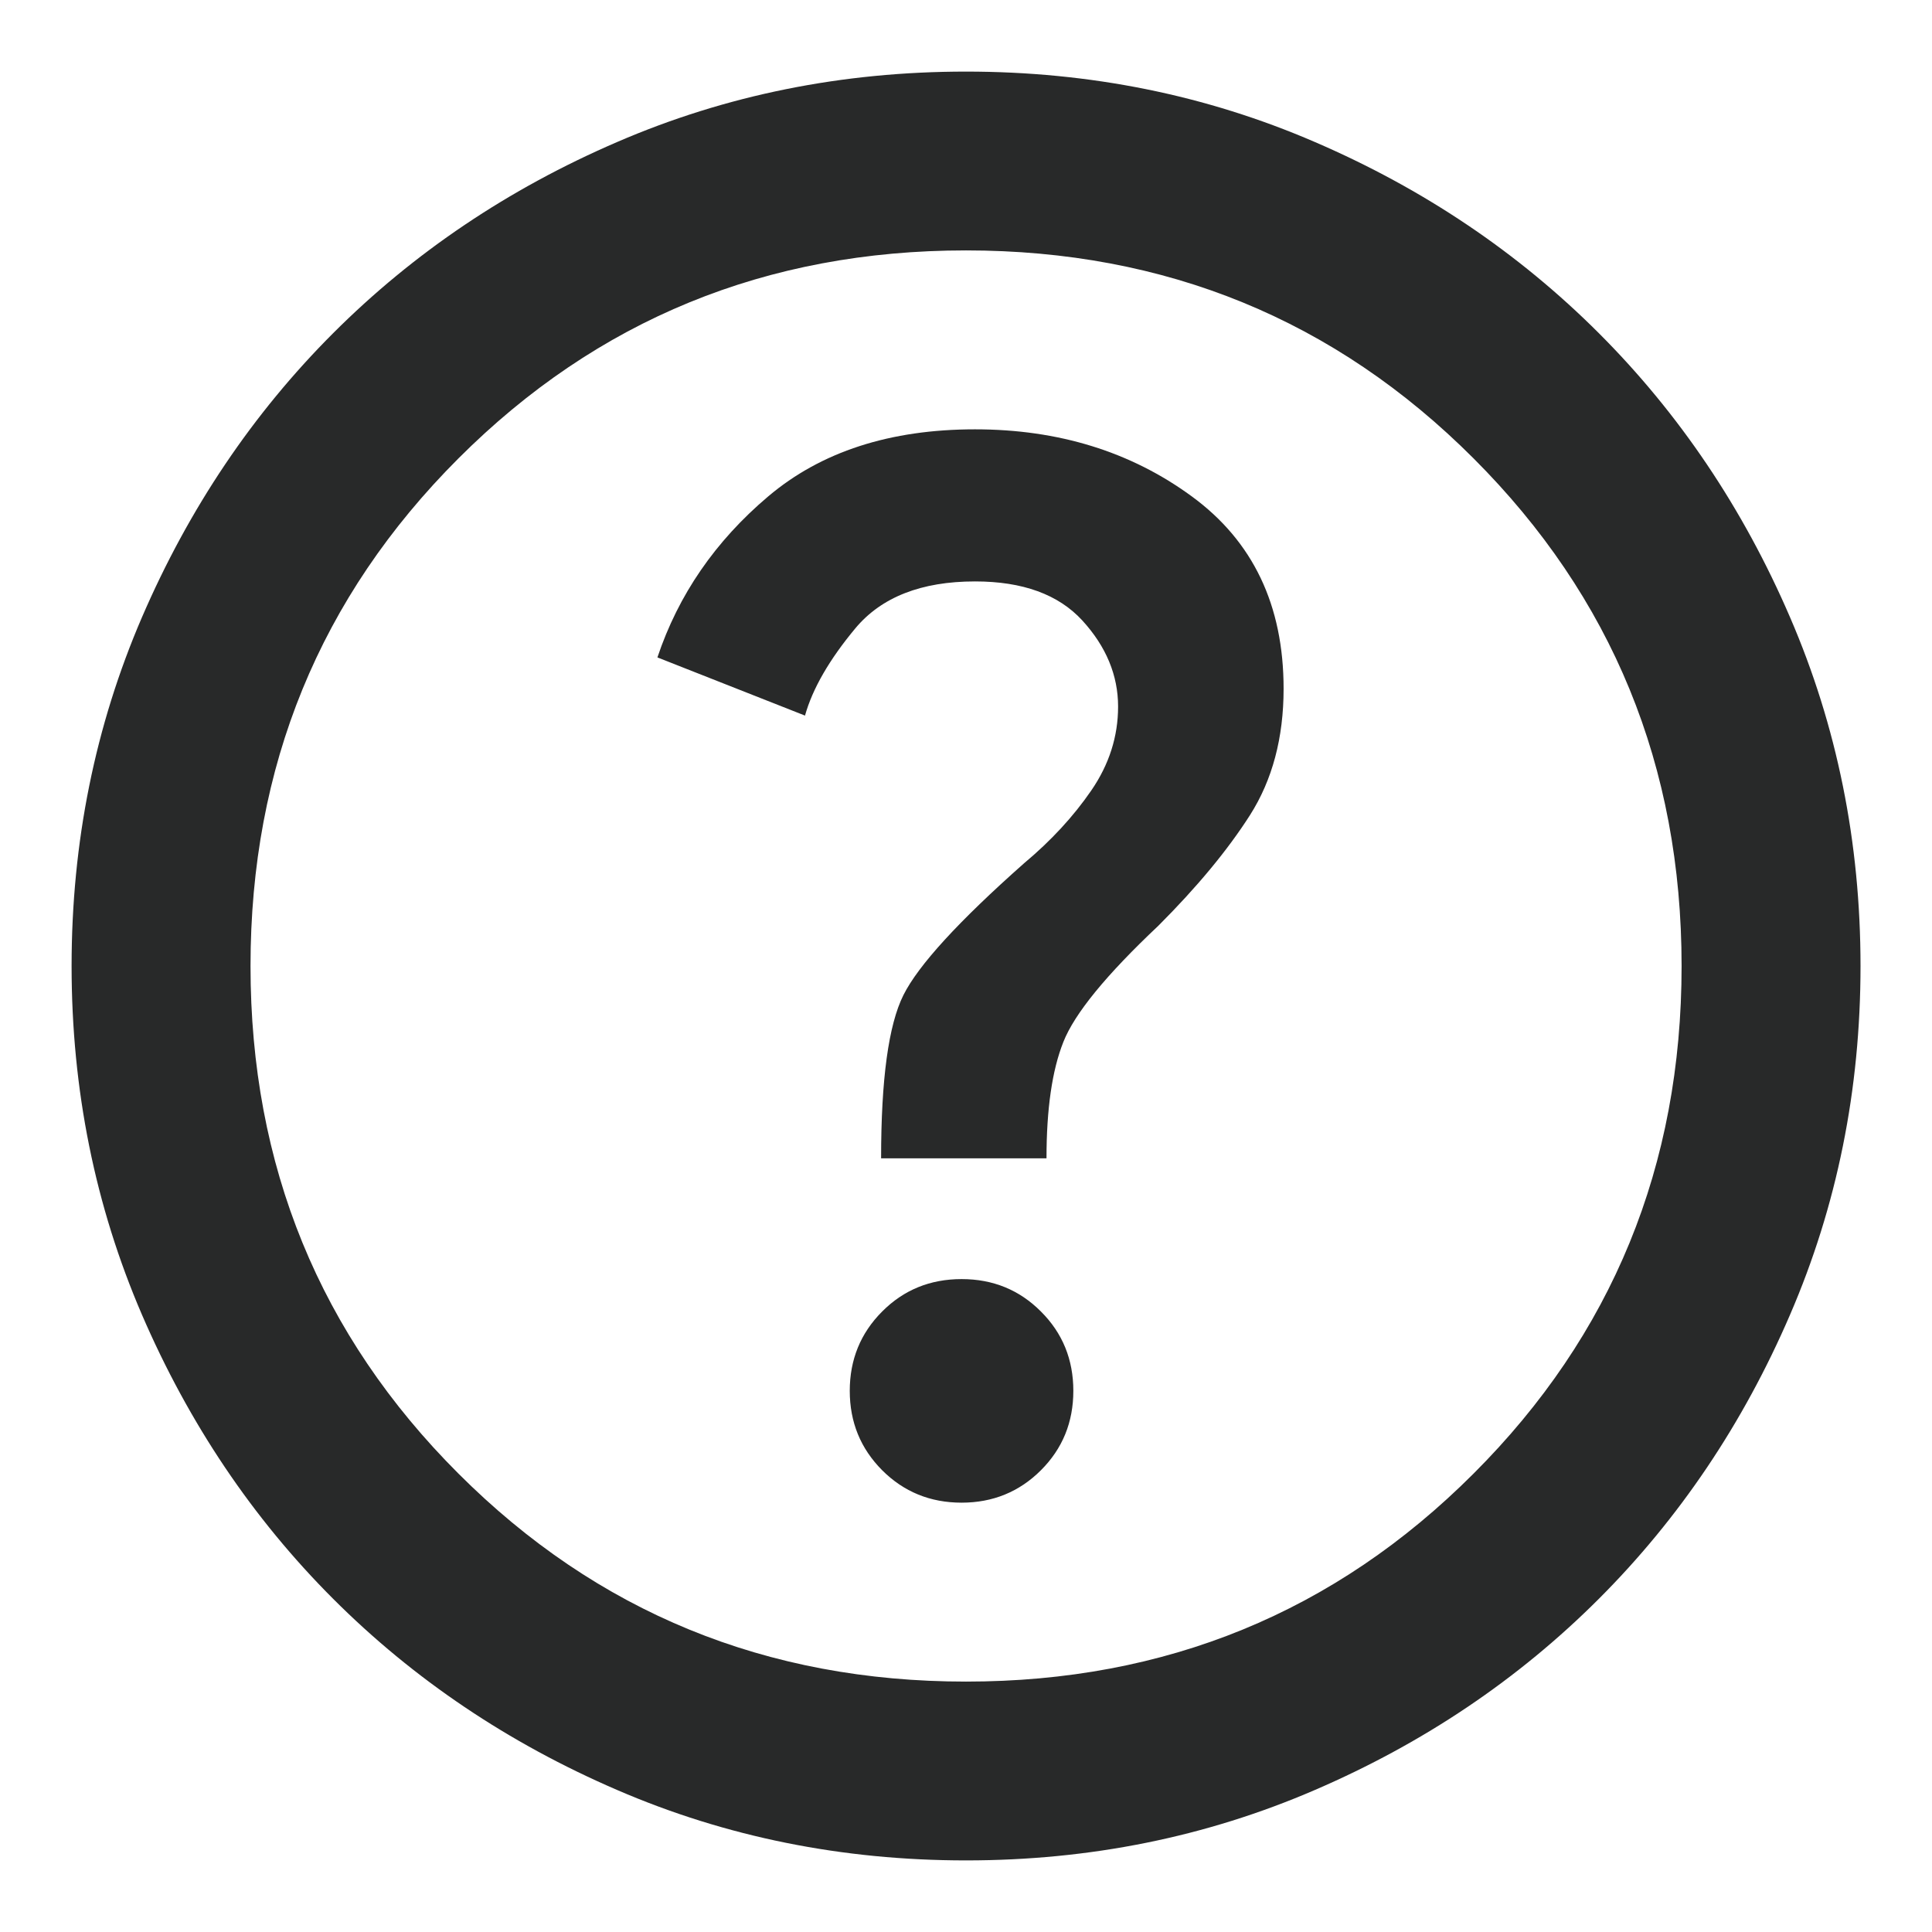 <svg width="18" height="18" viewBox="0 0 18 18" fill="none" xmlns="http://www.w3.org/2000/svg">
<path d="M8.959 14C9.25 14 9.497 13.899 9.698 13.698C9.9 13.496 10 13.25 10 12.958C10 12.667 9.9 12.42 9.698 12.219C9.497 12.017 9.25 11.917 8.959 11.917C8.667 11.917 8.42 12.017 8.219 12.219C8.018 12.42 7.917 12.667 7.917 12.958C7.917 13.25 8.018 13.496 8.219 13.698C8.42 13.899 8.667 14 8.959 14ZM8.209 10.792H9.75C9.75 10.333 9.802 9.972 9.907 9.708C10.011 9.444 10.306 9.083 10.792 8.625C11.153 8.264 11.438 7.92 11.646 7.594C11.854 7.267 11.959 6.875 11.959 6.417C11.959 5.639 11.674 5.042 11.104 4.625C10.535 4.208 9.861 4 9.084 4C8.292 4 7.65 4.208 7.157 4.625C6.664 5.042 6.32 5.542 6.125 6.125L7.5 6.667C7.57 6.417 7.726 6.146 7.969 5.854C8.212 5.563 8.584 5.417 9.084 5.417C9.528 5.417 9.861 5.538 10.084 5.781C10.306 6.024 10.417 6.292 10.417 6.583C10.417 6.861 10.334 7.122 10.167 7.365C10 7.608 9.792 7.833 9.542 8.042C8.931 8.583 8.556 8.993 8.417 9.271C8.278 9.549 8.209 10.056 8.209 10.792ZM9 17.333C7.848 17.333 6.764 17.115 5.75 16.677C4.736 16.24 3.854 15.646 3.104 14.896C2.354 14.146 1.761 13.264 1.323 12.25C0.886 11.236 0.667 10.153 0.667 9C0.667 7.847 0.886 6.764 1.323 5.75C1.761 4.736 2.354 3.854 3.104 3.104C3.854 2.354 4.736 1.76 5.75 1.323C6.764 0.885 7.848 0.667 9 0.667C10.153 0.667 11.236 0.885 12.25 1.323C13.264 1.76 14.146 2.354 14.896 3.104C15.646 3.854 16.24 4.736 16.677 5.75C17.115 6.764 17.334 7.847 17.334 9C17.334 10.153 17.115 11.236 16.677 12.25C16.24 13.264 15.646 14.146 14.896 14.896C14.146 15.646 13.264 16.24 12.25 16.677C11.236 17.115 10.153 17.333 9 17.333ZM9 15.667C10.861 15.667 12.438 15.021 13.729 13.729C15.021 12.438 15.667 10.861 15.667 9C15.667 7.139 15.021 5.563 13.729 4.271C12.438 2.979 10.861 2.333 9 2.333C7.139 2.333 5.563 2.979 4.271 4.271C2.979 5.563 2.334 7.139 2.334 9C2.334 10.861 2.979 12.438 4.271 13.729C5.563 15.021 7.139 15.667 9 15.667Z" fill="#282929"/>
</svg>

